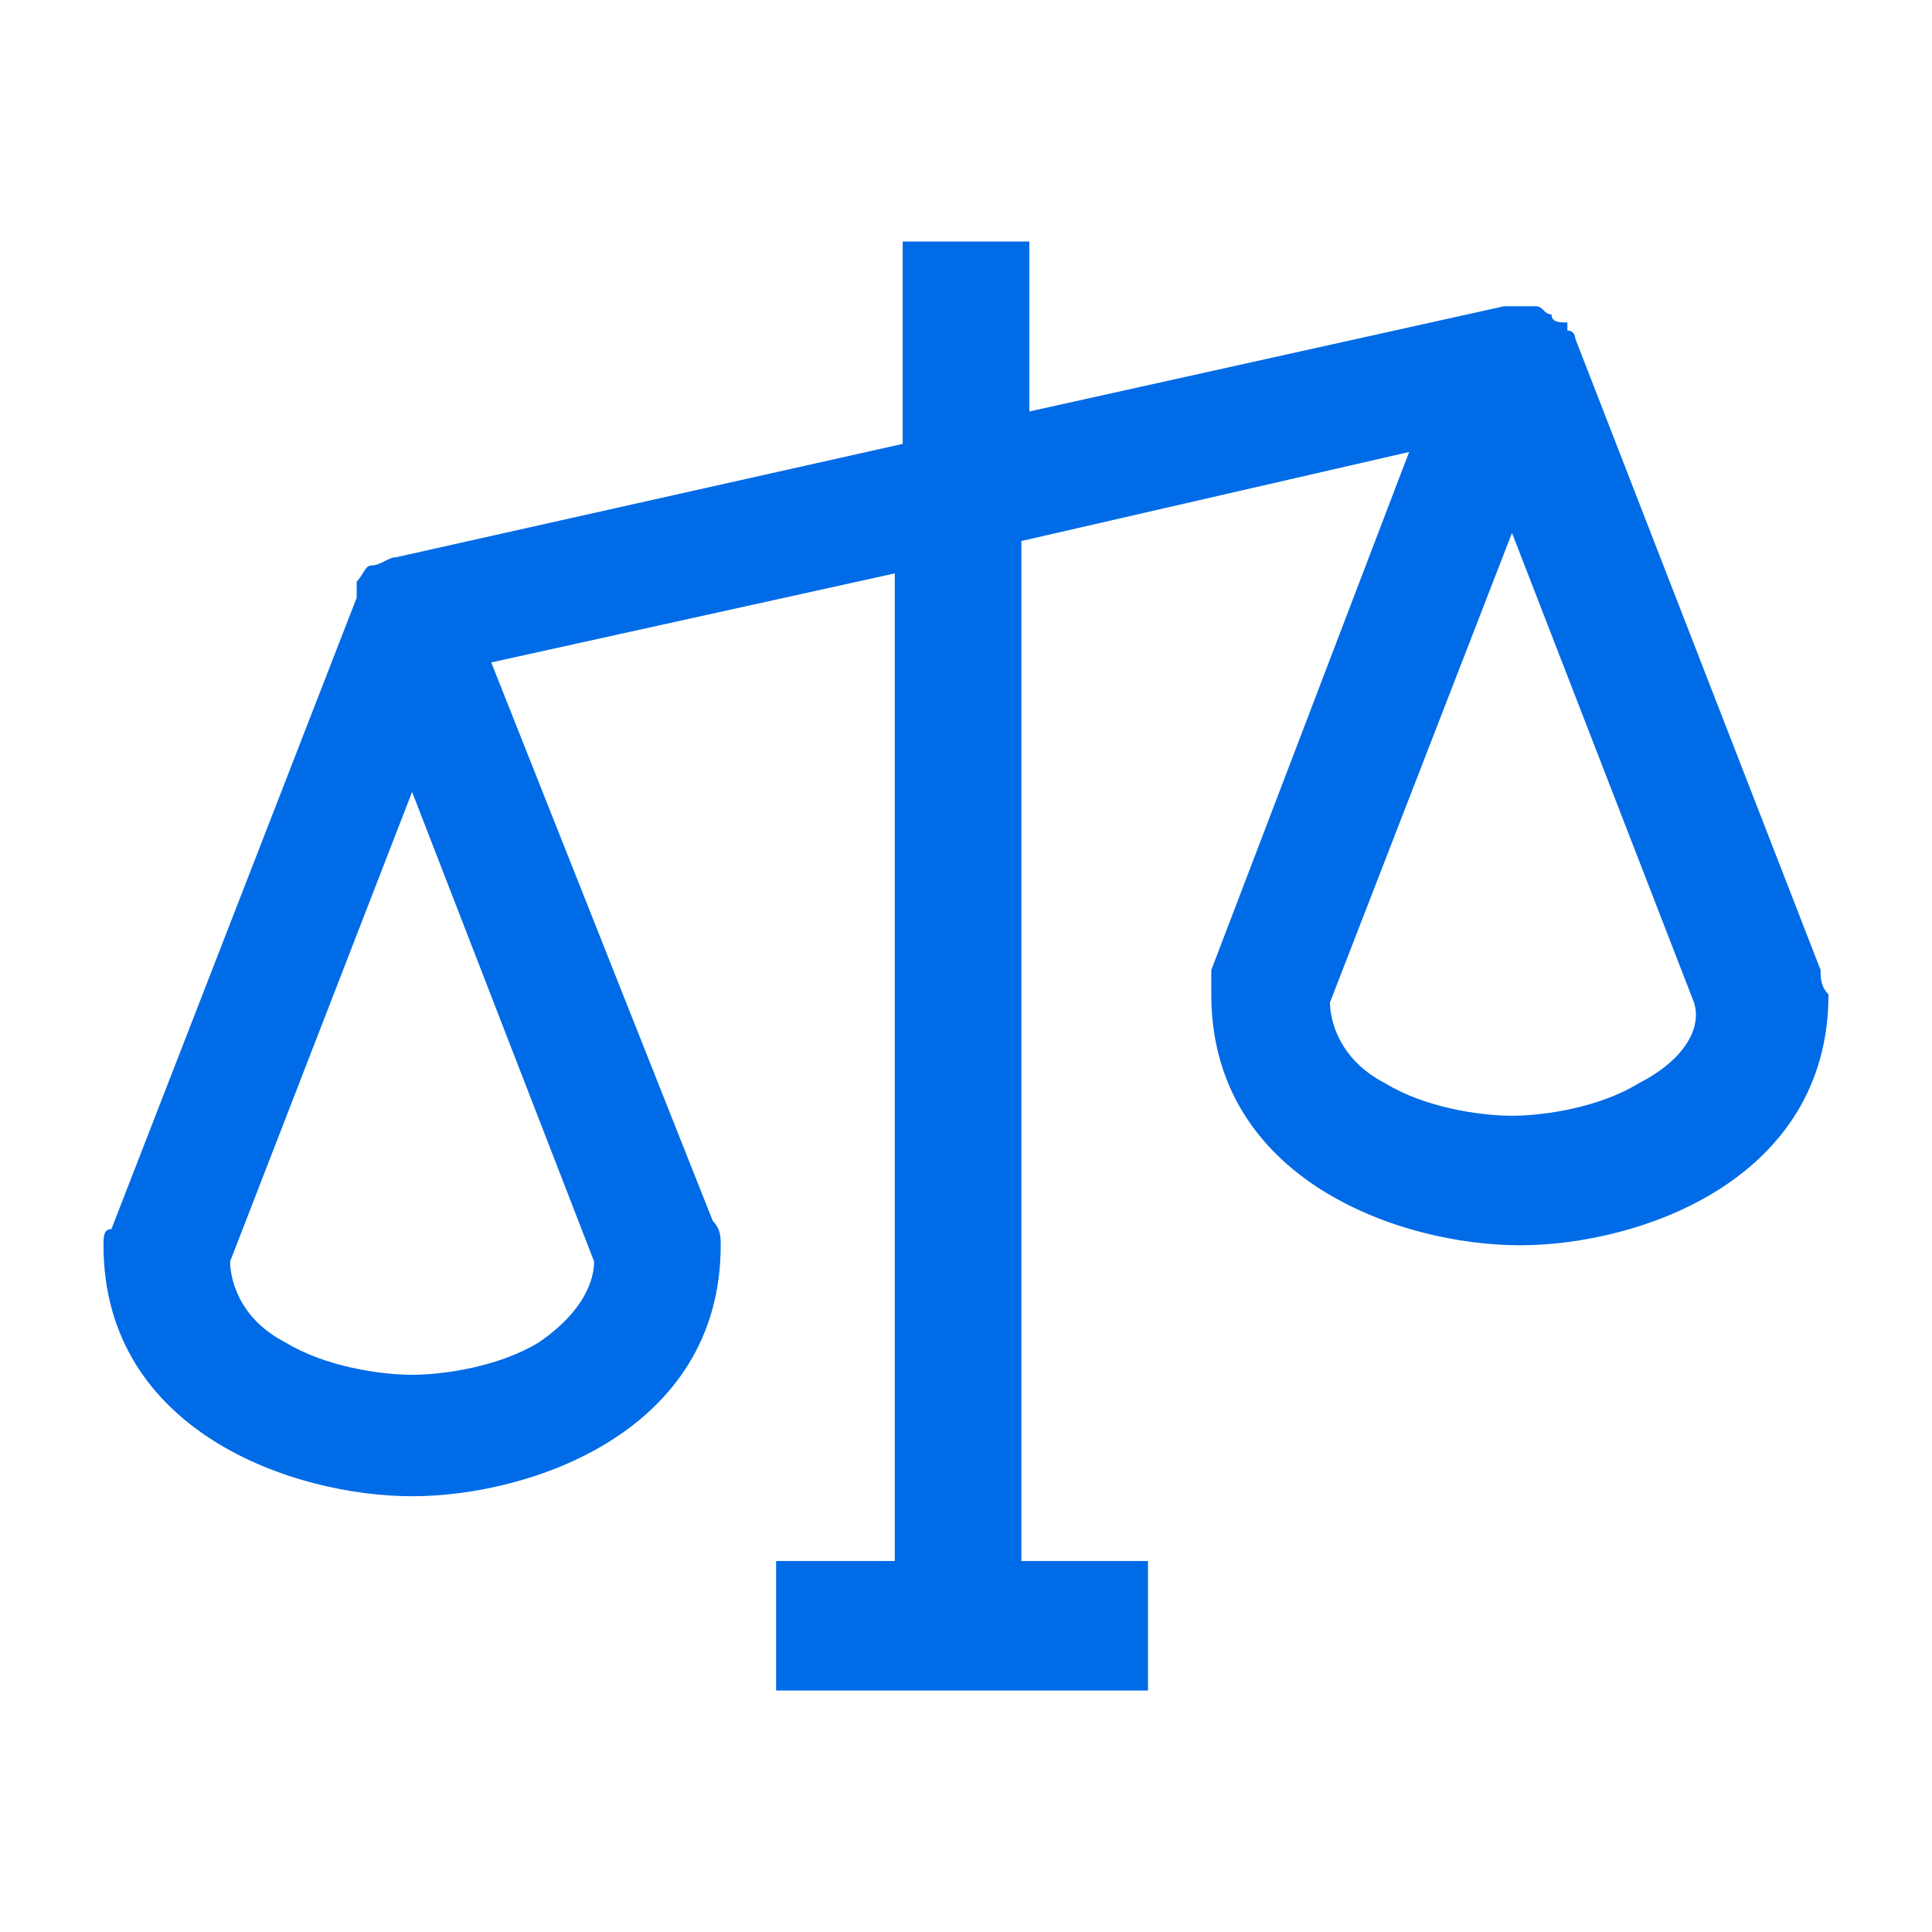 <svg width="56" height="56" viewBox="0 0 56 56" fill="none" xmlns="http://www.w3.org/2000/svg">
<path d="M52.771 28.117L45.661 9.816C45.661 9.816 45.661 9.581 45.431 9.581C45.431 9.581 45.431 9.581 45.431 9.346C45.202 9.346 44.972 9.346 44.972 9.112C44.743 9.112 44.743 8.877 44.514 8.877H44.284H44.055H43.826C43.826 8.877 43.826 8.877 43.596 8.877L29.835 11.927V7H26.165V12.866L11.486 16.151C11.257 16.151 11.027 16.386 10.798 16.386C10.569 16.386 10.569 16.62 10.339 16.855C10.339 16.855 10.339 16.855 10.339 17.089C10.339 17.089 10.339 17.089 10.339 17.324L3.229 35.626C3 35.626 3 35.86 3 36.095C3 41.492 8.505 43.369 11.945 43.369C15.385 43.369 20.89 41.492 20.89 36.095C20.89 35.86 20.89 35.626 20.661 35.391L14.239 19.201L25.936 16.62V45.246H22.495V49H33.275V45.246H29.605V15.682L40.844 13.101L35.11 28.117C35.11 28.352 35.11 28.587 35.11 28.821C35.11 34.218 40.615 36.095 44.055 36.095C47.495 36.095 53 34.218 53 28.821C52.771 28.587 52.771 28.352 52.771 28.117ZM15.615 38.911C14.468 39.614 12.862 39.849 11.945 39.849C11.027 39.849 9.422 39.614 8.275 38.911C6.899 38.207 6.67 37.033 6.67 36.564L11.945 22.955L17.22 36.564C17.22 37.033 16.991 37.972 15.615 38.911ZM47.495 31.402C46.349 32.106 44.743 32.341 43.826 32.341C42.908 32.341 41.303 32.106 40.156 31.402C38.78 30.698 38.55 29.525 38.55 29.056L43.826 15.447L49.101 29.056C49.33 29.76 48.872 30.698 47.495 31.402Z" fill="#006BE6"/>
</svg>
